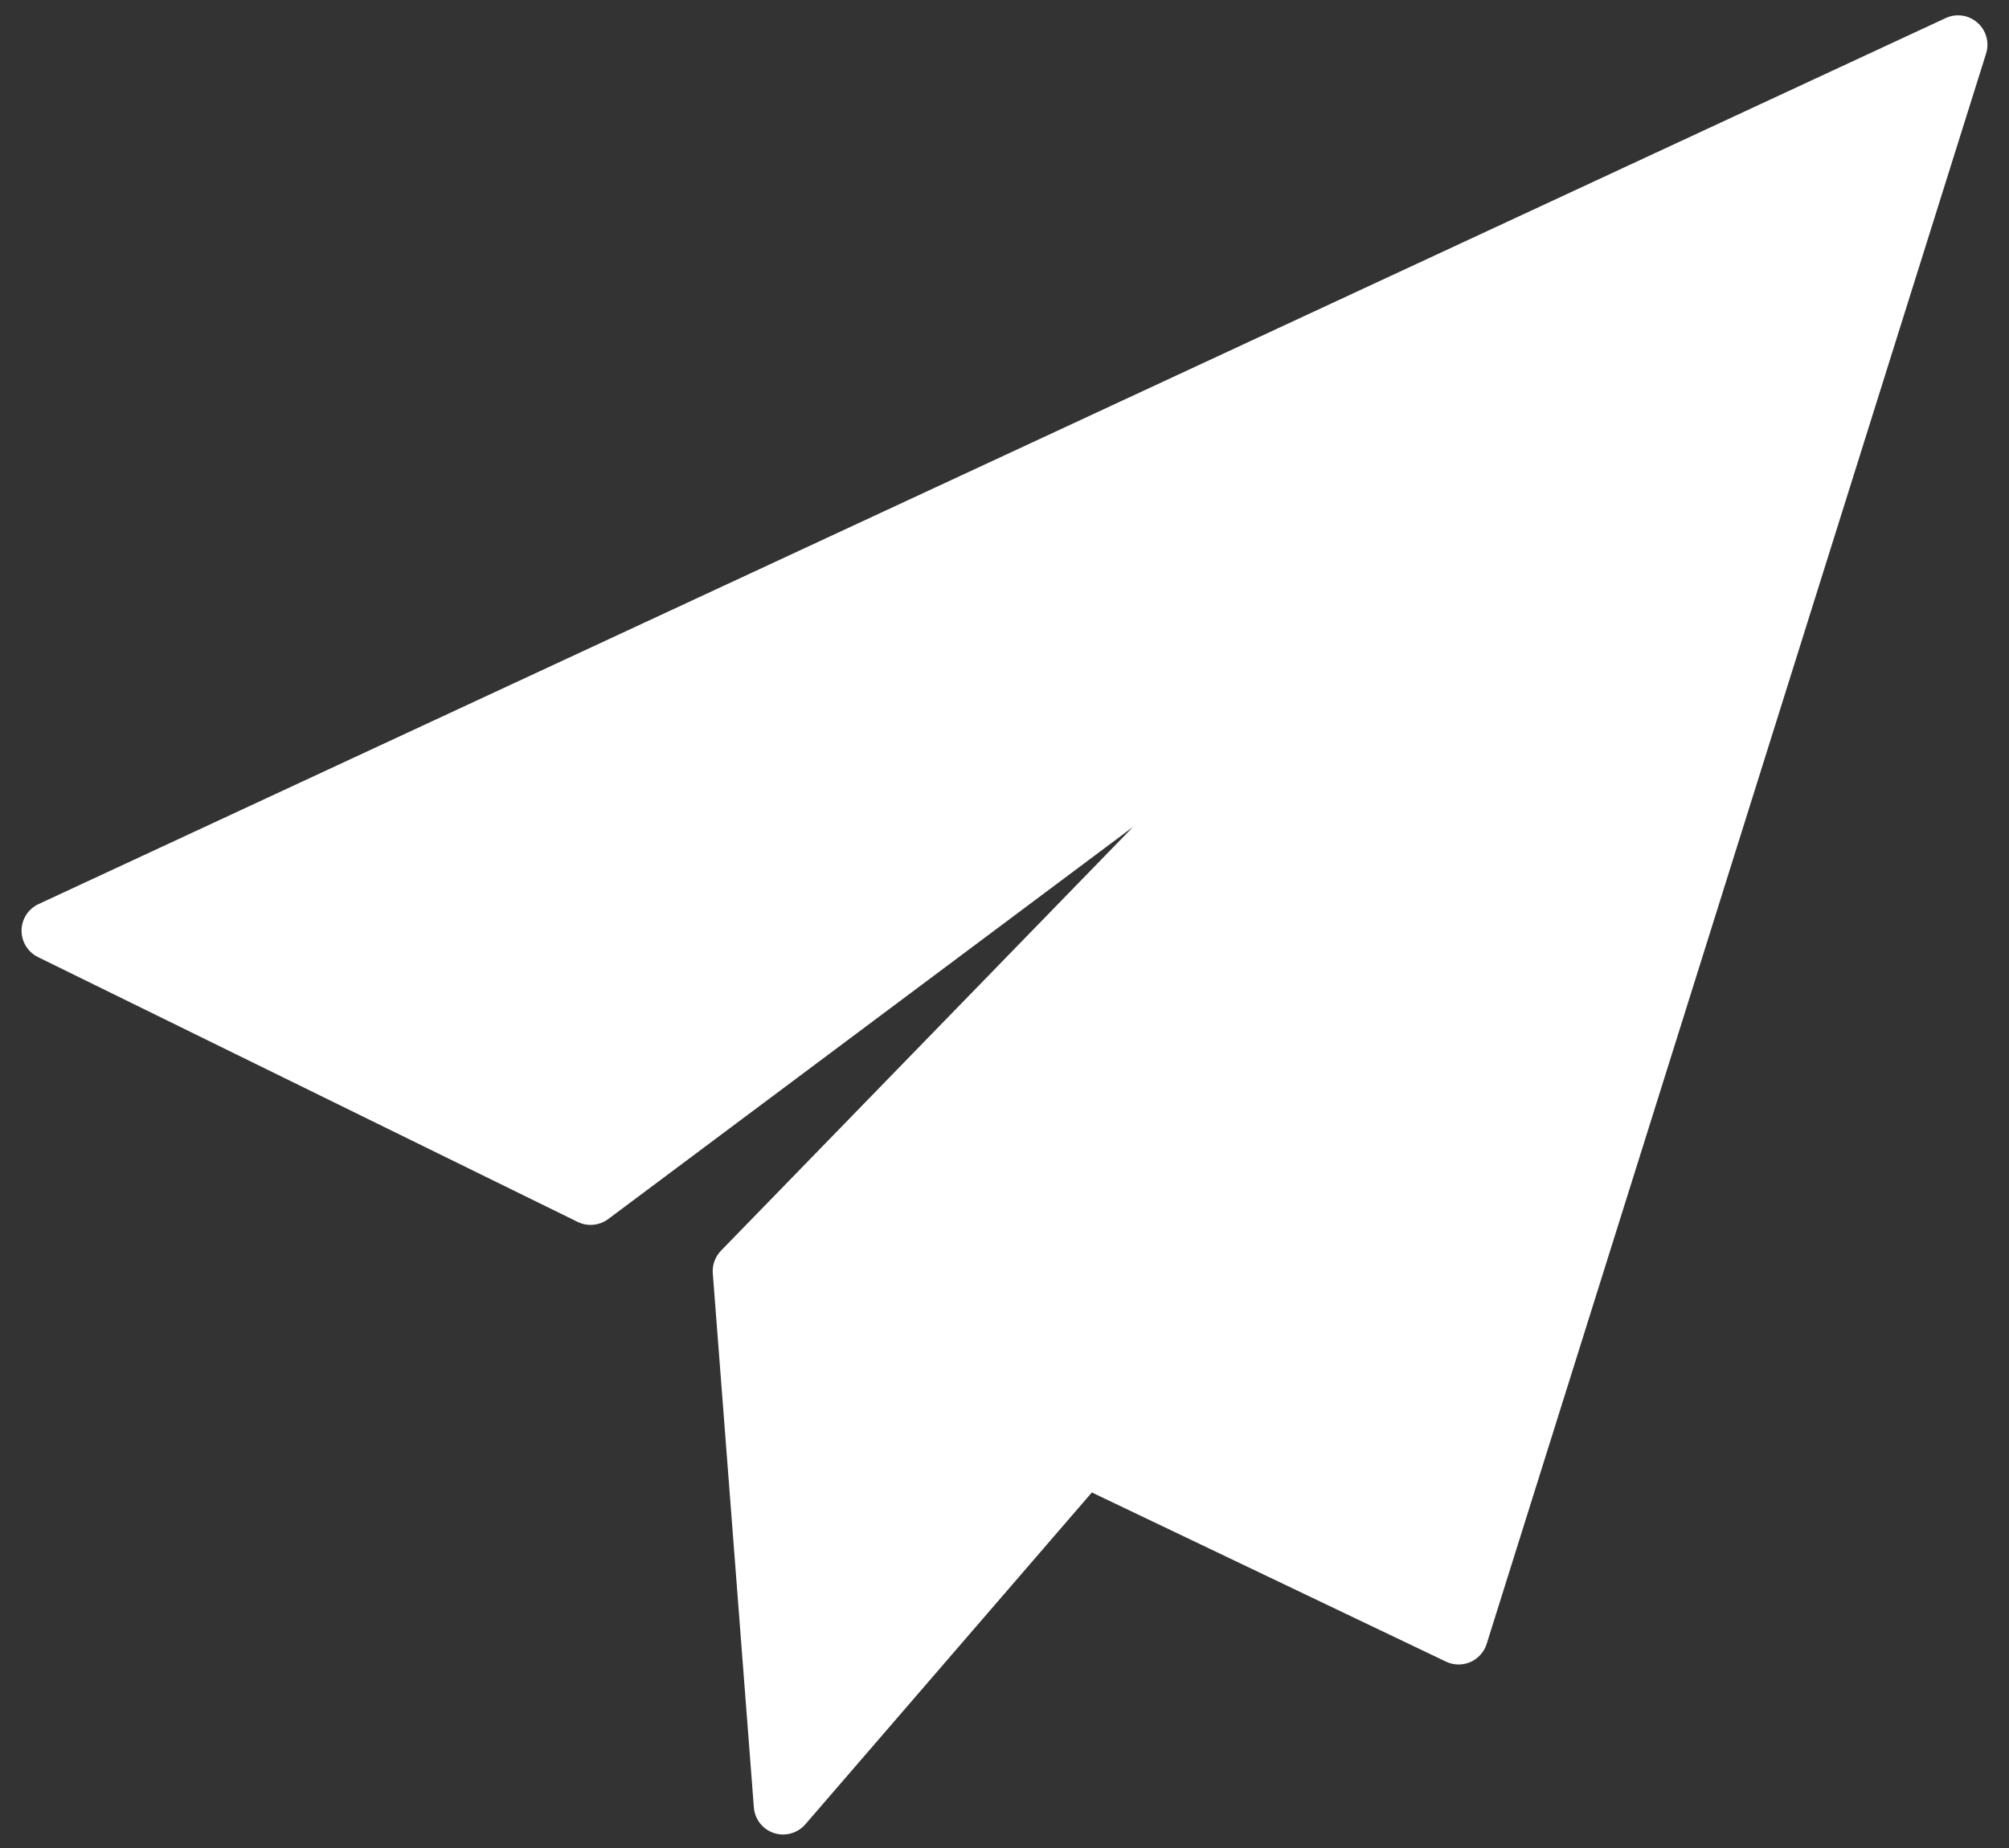 <?xml version="1.0" encoding="UTF-8"?>
<svg width="25px" height="23px" viewBox="0 0 25 23" version="1.1" xmlns="http://www.w3.org/2000/svg" xmlns:xlink="http://www.w3.org/1999/xlink">
    <rect x="0" y="0" width="25" height="23" fill="#333333" stroke="none"/>
    <!-- Generator: sketchtool 48.1 (47250) - http://www.bohemiancoding.com/sketch -->
    <title>AD9AF098-709C-4852-9DE5-63B0C9C98D10</title>
    <desc>Created with sketchtool.</desc>
    <defs></defs>
    <g id="landing-page" stroke="none" stroke-width="1" fill="none" fill-rule="evenodd" transform="translate(-1242, -5172)">
        <path d="M1266.607,5172.282 C1266.498,5172.186 1266.343,5172.164 1266.212,5172.225 L1242.48,5183.252 C1242.352,5183.311 1242.27,5183.439 1242.268,5183.579 C1242.267,5183.72 1242.346,5183.849 1242.473,5183.912 L1249.189,5187.208 C1249.312,5187.268 1249.459,5187.254 1249.569,5187.172 L1256.099,5182.292 L1250.973,5187.565 C1250.9,5187.64 1250.862,5187.743 1250.87,5187.847 L1251.381,5194.494 C1251.392,5194.642 1251.491,5194.768 1251.631,5194.814 C1251.669,5194.826 1251.707,5194.832 1251.745,5194.832 C1251.85,5194.832 1251.951,5194.787 1252.022,5194.705 L1255.587,5190.575 L1259.993,5192.68 C1260.089,5192.726 1260.2,5192.728 1260.297,5192.686 C1260.394,5192.643 1260.468,5192.561 1260.5,5192.46 L1266.715,5172.666 C1266.758,5172.528 1266.716,5172.377 1266.607,5172.282 Z" id="send" fill="#FFFFFF" fill-rule="nonzero"></path>
    </g>
</svg>